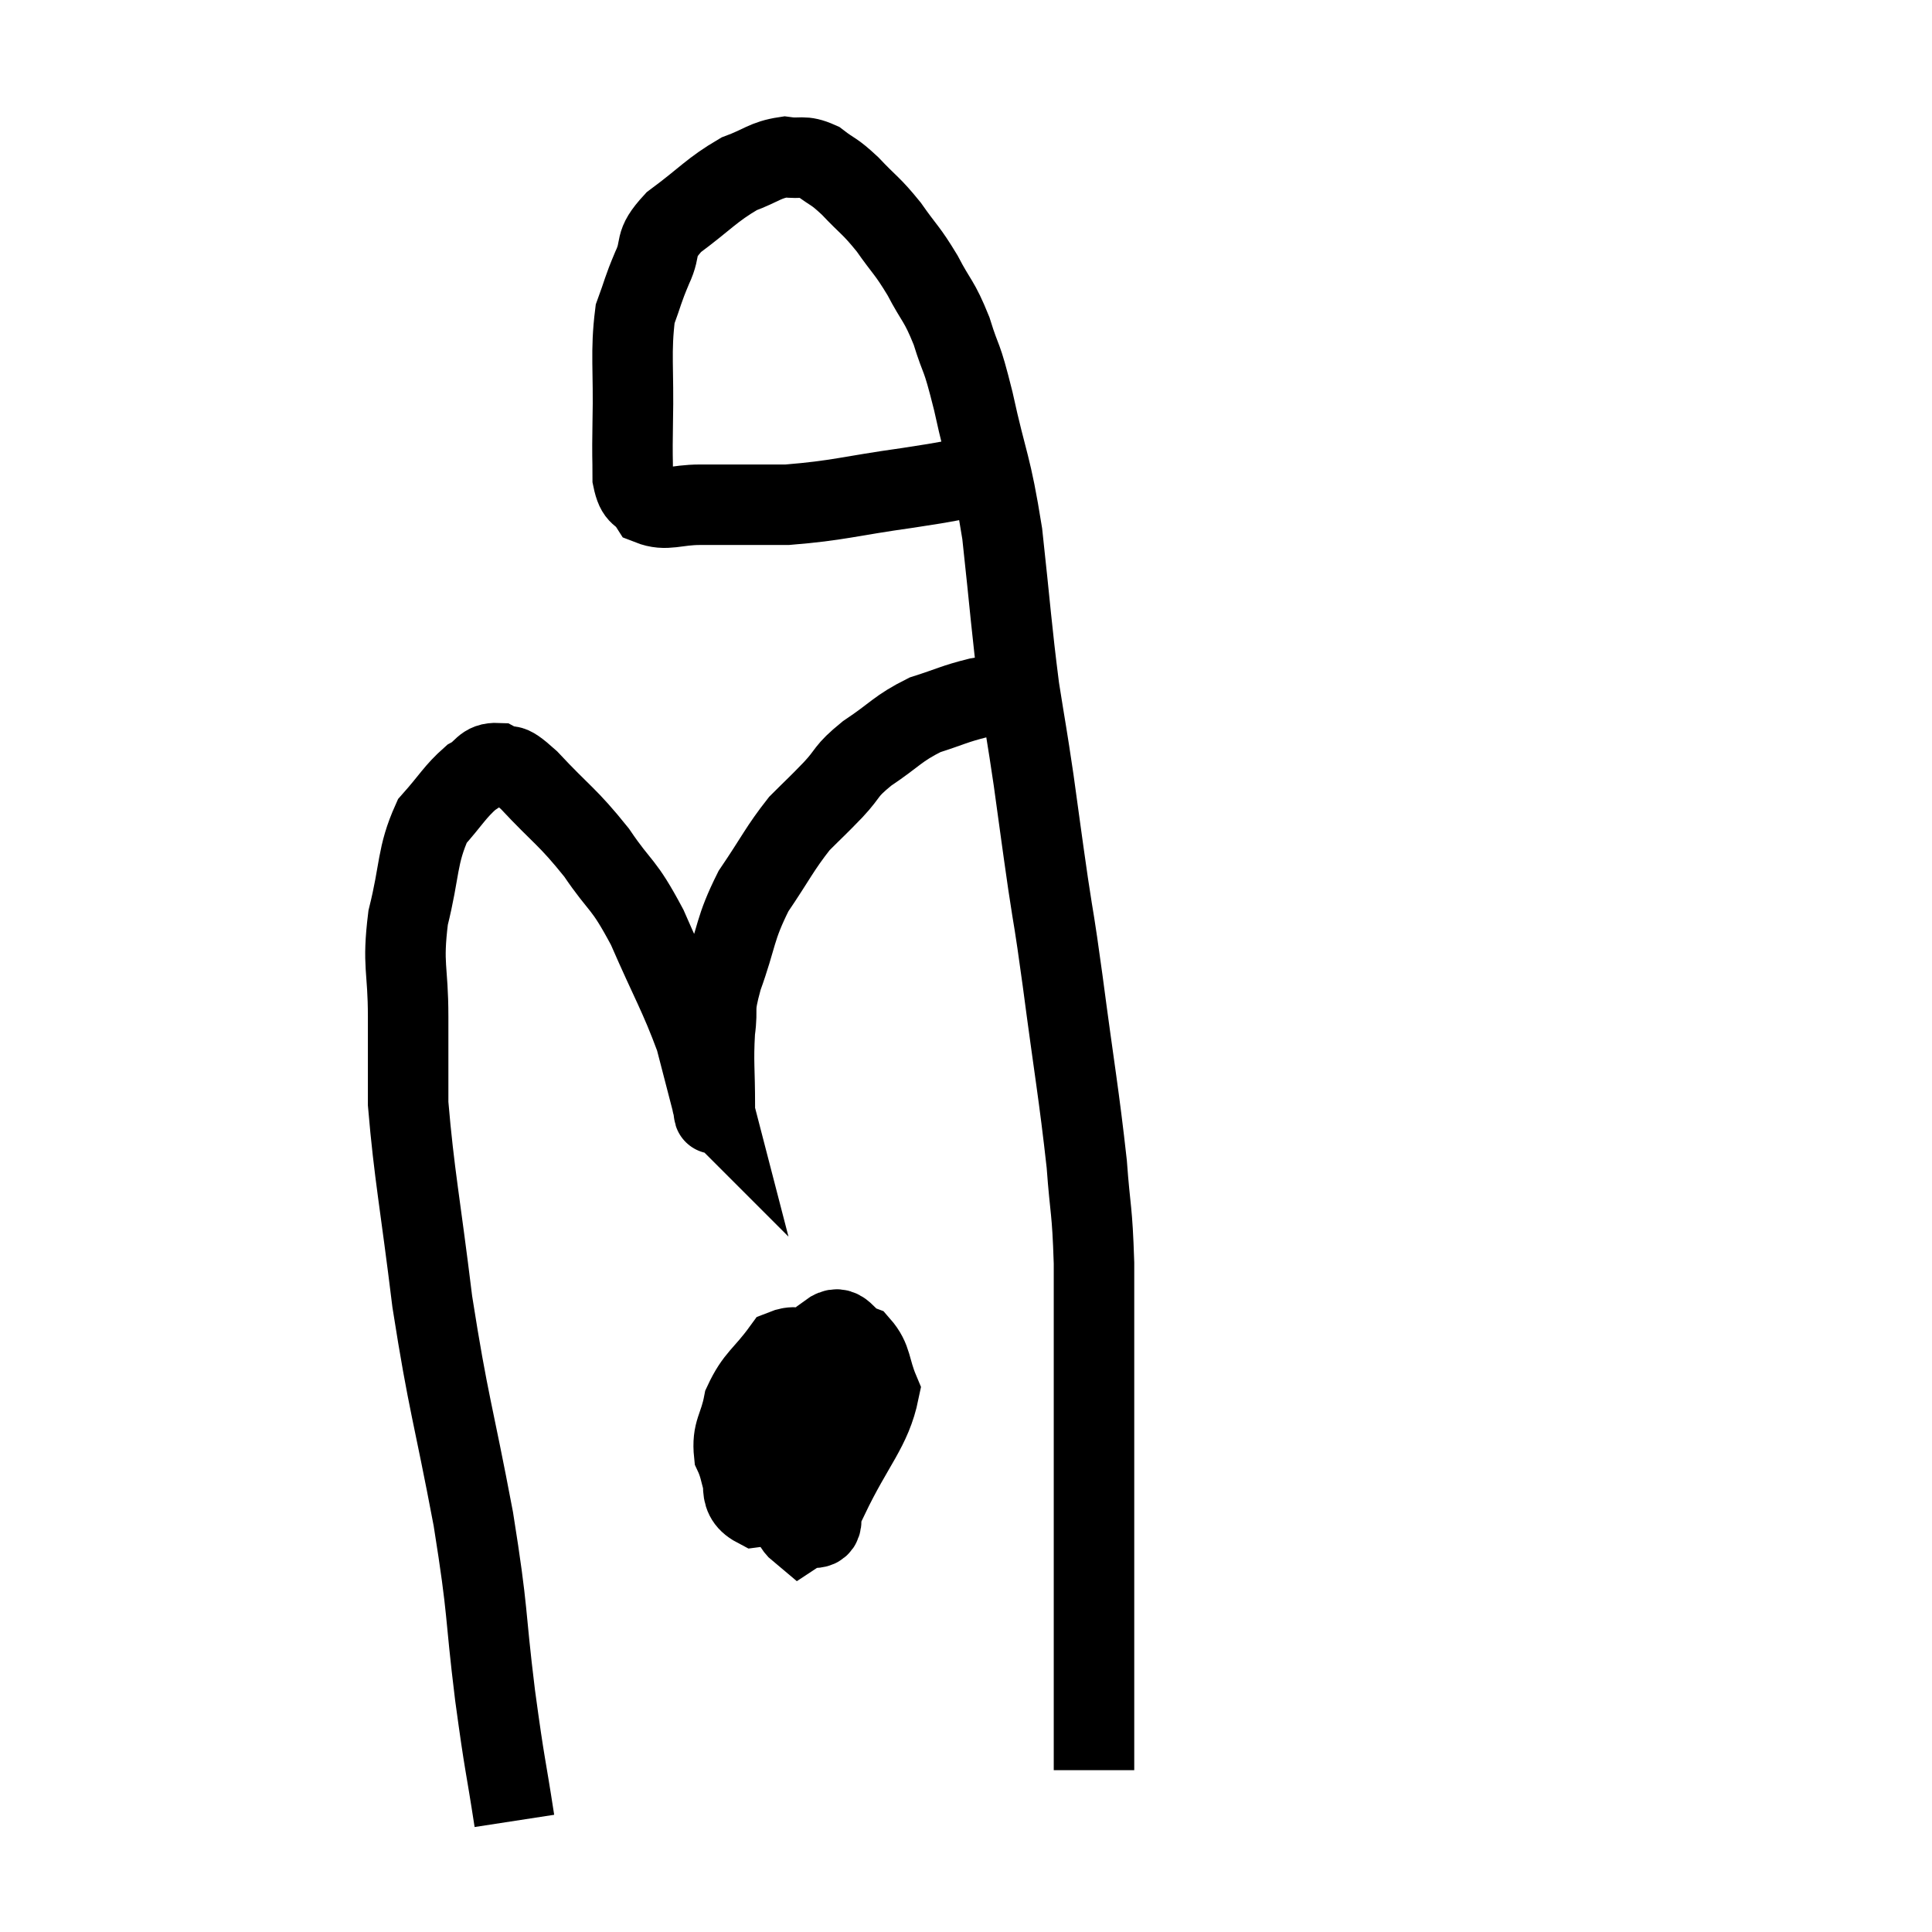 <svg width="48" height="48" viewBox="0 0 48 48" xmlns="http://www.w3.org/2000/svg"><path d="M 12.78 45.24 C 12.54 43.68, 12.555 43.995, 12.3 42.12 C 12.03 39.93, 12.15 40.185, 11.76 37.74 C 11.25 35.04, 11.145 34.92, 10.74 32.34 C 10.44 29.88, 10.29 29.19, 10.14 27.42 C 10.14 26.34, 10.14 26.415, 10.14 25.26 C 10.14 24.03, 9.99 24.015, 10.14 22.8 C 10.44 21.6, 10.35 21.27, 10.74 20.4 C 11.22 19.86, 11.295 19.68, 11.7 19.32 C 12.03 19.14, 12 18.945, 12.36 18.96 C 12.75 19.17, 12.525 18.825, 13.14 19.38 C 13.98 20.28, 14.085 20.265, 14.82 21.18 C 15.45 22.11, 15.465 21.885, 16.08 23.04 C 16.68 24.42, 16.875 24.705, 17.28 25.8 C 17.49 26.61, 17.595 27.015, 17.7 27.42 C 17.7 27.42, 17.685 27.405, 17.7 27.42 C 17.73 27.45, 17.745 27.93, 17.76 27.48 C 17.76 26.55, 17.715 26.415, 17.76 25.62 C 17.85 24.96, 17.7 25.17, 17.94 24.3 C 18.33 23.22, 18.24 23.1, 18.72 22.14 C 19.29 21.3, 19.365 21.09, 19.86 20.46 C 20.28 20.04, 20.28 20.055, 20.7 19.62 C 21.12 19.17, 20.97 19.185, 21.54 18.72 C 22.26 18.24, 22.29 18.105, 22.98 17.76 C 23.64 17.55, 23.7 17.49, 24.3 17.34 C 24.84 17.25, 25.11 17.205, 25.38 17.16 C 25.38 17.16, 25.38 17.16, 25.38 17.16 L 25.38 17.16" fill="none" stroke="black" stroke-width="2"></path><path d="M 25.26 11.34 C 24.78 11.58, 24.975 11.625, 24.3 11.82 C 23.43 11.97, 23.745 11.94, 22.56 12.12 C 21.06 12.33, 20.85 12.435, 19.56 12.54 C 18.48 12.54, 18.255 12.54, 17.4 12.54 C 16.77 12.54, 16.56 12.705, 16.14 12.54 C 15.93 12.21, 15.825 12.39, 15.72 11.88 C 15.72 11.19, 15.705 11.52, 15.72 10.5 C 15.75 9.15, 15.66 8.76, 15.78 7.8 C 15.99 7.23, 15.96 7.23, 16.2 6.66 C 16.47 6.09, 16.2 6.105, 16.74 5.52 C 17.55 4.92, 17.67 4.725, 18.36 4.32 C 18.93 4.11, 19.005 3.975, 19.5 3.9 C 19.92 3.96, 19.935 3.84, 20.34 4.02 C 20.73 4.32, 20.685 4.215, 21.12 4.62 C 21.6 5.13, 21.63 5.085, 22.08 5.64 C 22.5 6.24, 22.53 6.195, 22.92 6.84 C 23.28 7.53, 23.325 7.44, 23.64 8.22 C 23.91 9.09, 23.865 8.7, 24.18 9.96 C 24.54 11.61, 24.615 11.475, 24.9 13.26 C 25.11 15.18, 25.125 15.57, 25.32 17.1 C 25.5 18.24, 25.5 18.165, 25.68 19.38 C 25.86 20.67, 25.86 20.715, 26.04 21.96 C 26.22 23.16, 26.16 22.62, 26.4 24.36 C 26.7 26.64, 26.805 27.165, 27 28.92 C 27.09 30.15, 27.135 29.985, 27.18 31.38 C 27.18 32.94, 27.18 32.94, 27.18 34.5 C 27.18 36.06, 27.18 36.24, 27.18 37.62 C 27.18 38.82, 27.18 38.955, 27.18 40.02 C 27.18 40.95, 27.18 40.995, 27.18 41.88 C 27.18 42.72, 27.18 43.065, 27.18 43.56 C 27.18 43.71, 27.18 43.755, 27.18 43.86 C 27.18 43.92, 27.18 43.95, 27.18 43.98 C 27.18 43.98, 27.18 43.98, 27.18 43.98 C 27.18 43.98, 27.18 43.98, 27.18 43.98 L 27.18 43.98" fill="none" stroke="black" stroke-width="2"></path><path d="M 19.08 35.04 C 18.75 35.55, 18.495 35.46, 18.42 36.06 C 18.6 36.75, 18.24 37.155, 18.78 37.44 C 19.68 37.32, 19.815 37.92, 20.58 37.2 C 21.21 35.88, 21.645 35.505, 21.84 34.56 C 21.6 33.99, 21.675 33.78, 21.36 33.42 C 20.97 33.27, 20.94 32.85, 20.58 33.12 C 20.25 33.81, 20.22 33.57, 19.92 34.5 C 19.65 35.67, 19.395 35.955, 19.38 36.84 C 19.62 37.44, 19.605 37.83, 19.86 38.04 C 20.13 37.86, 20.445 38.115, 20.4 37.68 C 20.04 36.99, 19.995 36.78, 19.68 36.3 C 19.41 36.03, 19.305 35.91, 19.14 35.76 C 19.08 35.73, 19.095 35.565, 19.02 35.7 C 18.93 36, 18.75 36.03, 18.84 36.3 C 19.11 36.54, 19.02 36.885, 19.38 36.78 C 19.83 36.33, 19.95 36.465, 20.28 35.88 C 20.49 35.16, 20.595 34.92, 20.7 34.44 C 20.7 34.2, 21.015 34.185, 20.7 33.96 C 20.07 33.75, 19.995 33.315, 19.44 33.54 C 18.96 34.2, 18.78 34.215, 18.48 34.86 C 18.36 35.49, 18.18 35.55, 18.24 36.12 C 18.48 36.63, 18.36 36.885, 18.72 37.14 C 19.2 37.14, 19.35 37.26, 19.68 37.14 C 19.86 36.9, 19.905 36.87, 20.04 36.66 L 20.22 36.3" fill="none" stroke="black" stroke-width="2"></path></svg>